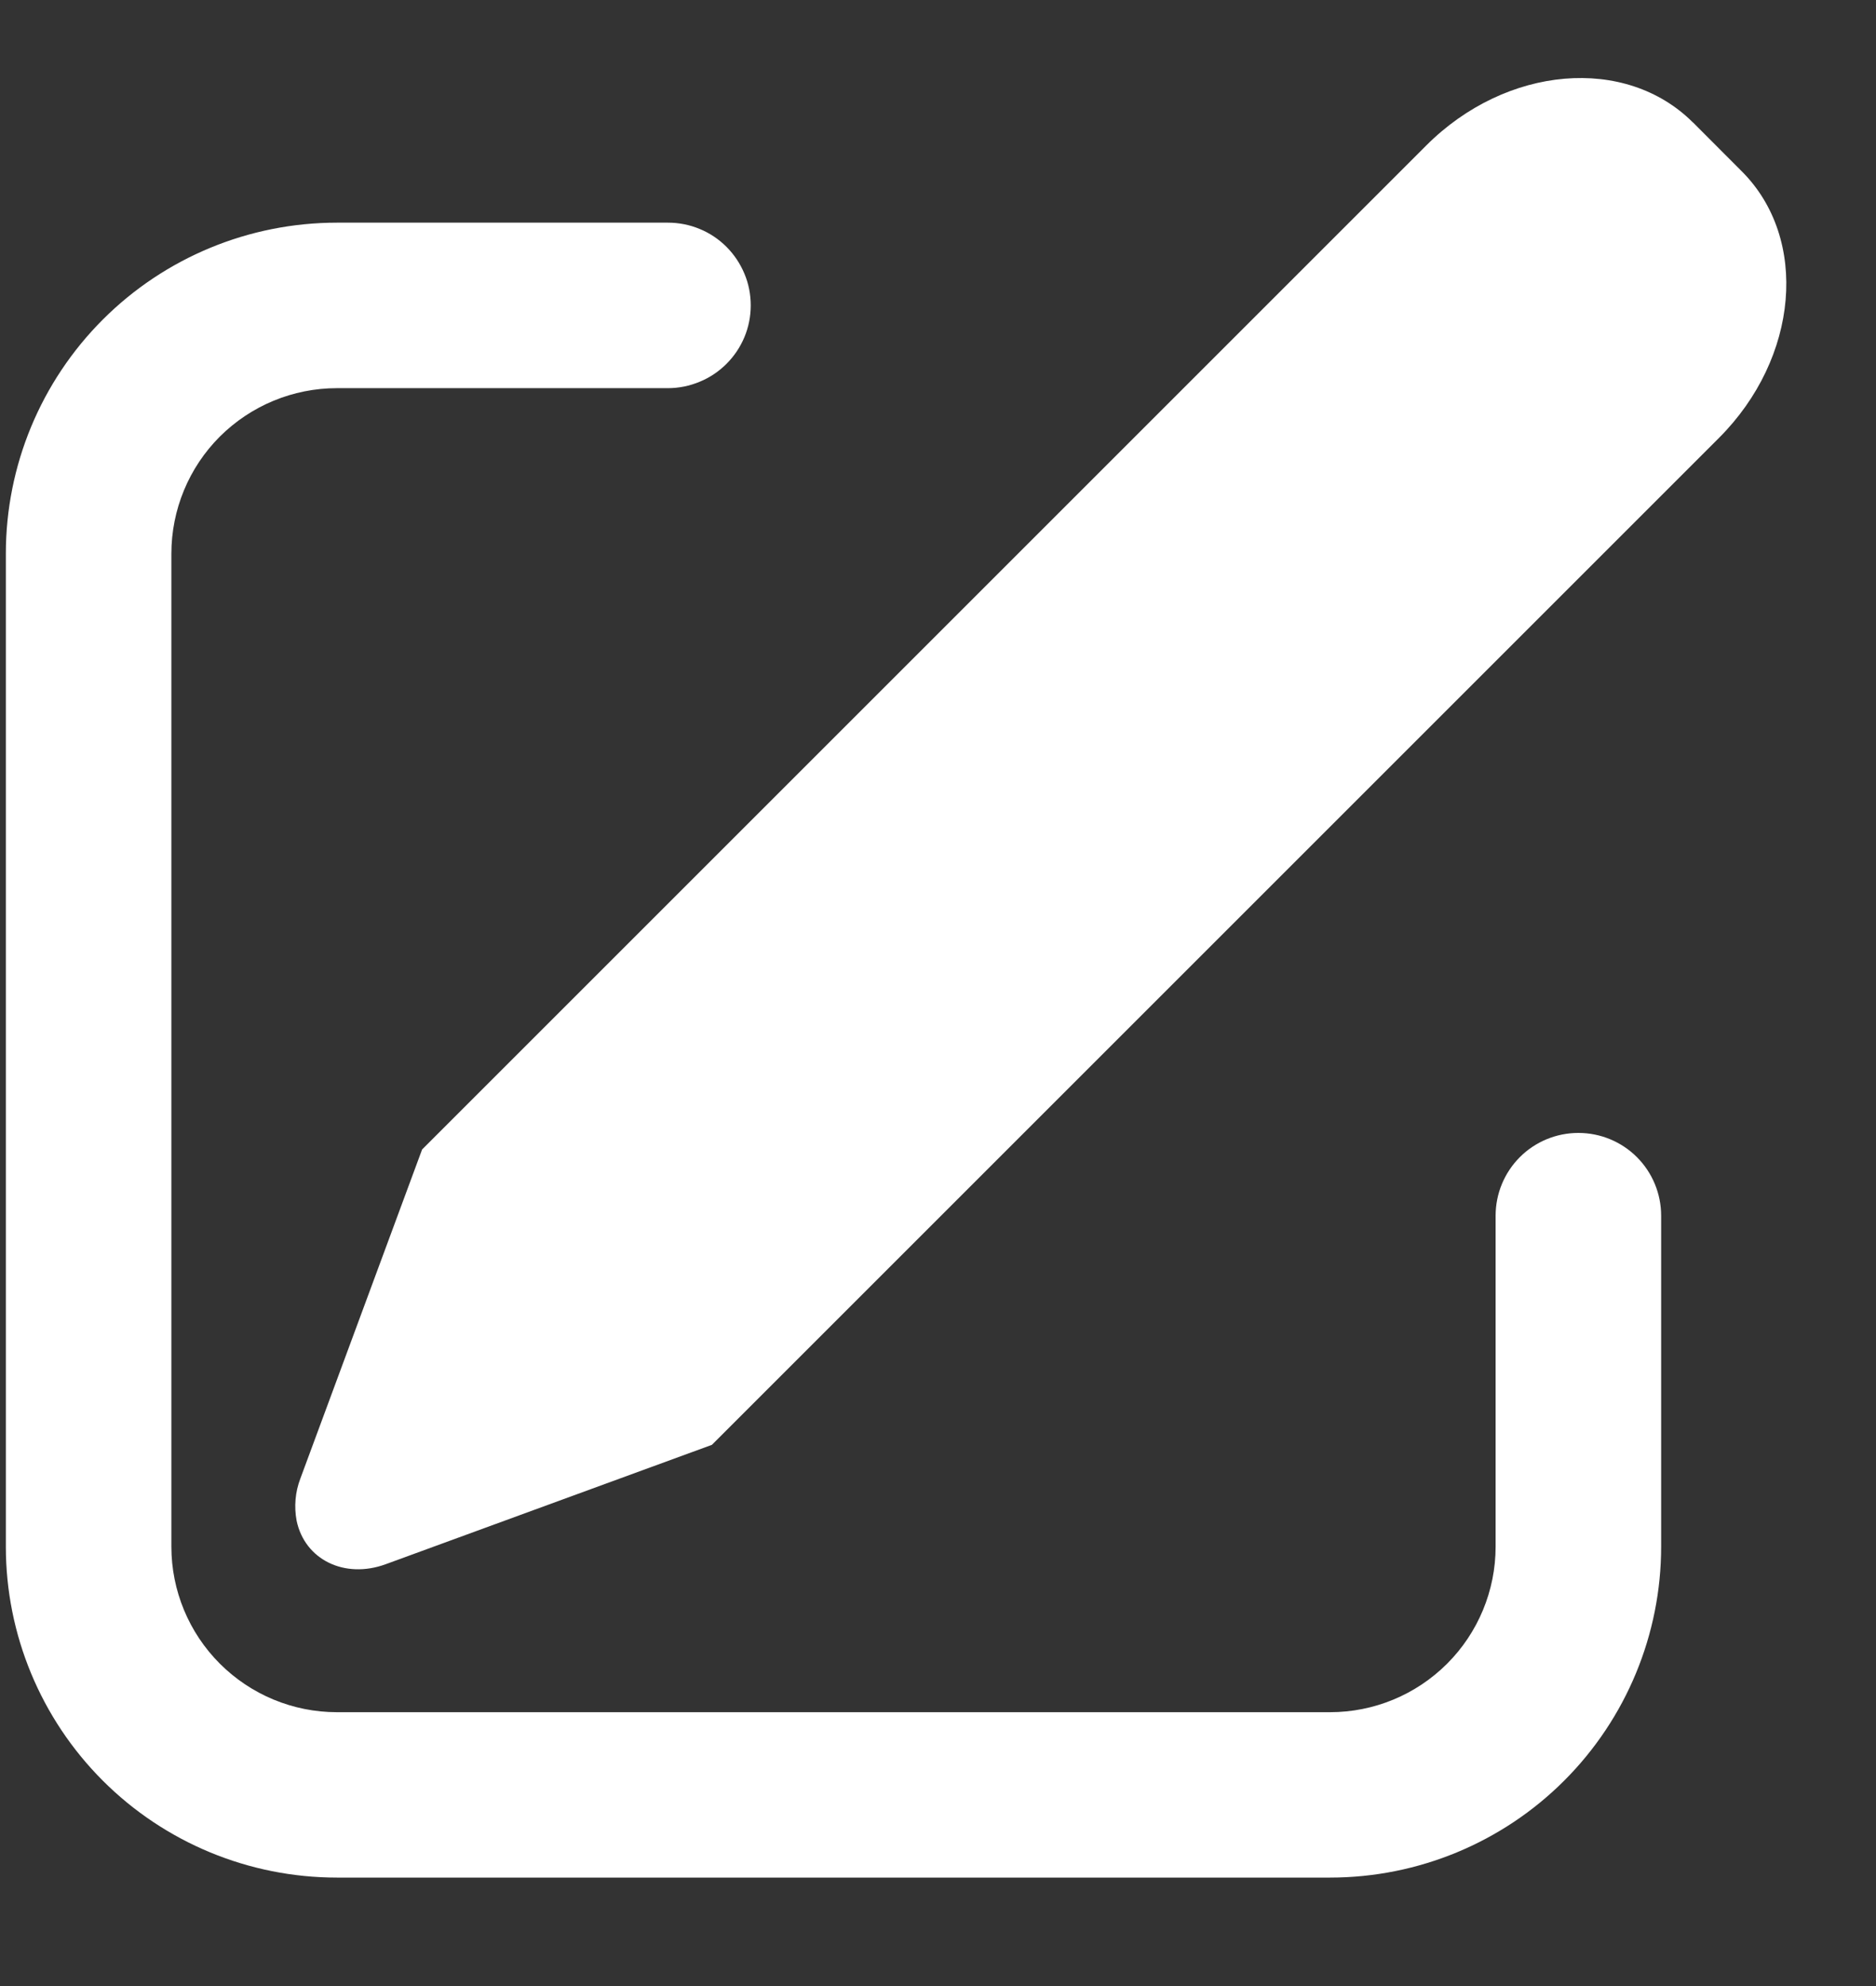 <svg width="17" height="18" viewBox="0 0 17 18" fill="none" xmlns="http://www.w3.org/2000/svg">
<rect x="0" y="0" width="17" height="18" fill="#333333" stroke="none"/>
<path d="M15.342 1.11L15.784 1.553C16.394 2.163 16.302 3.245 15.576 3.97L6.451 13.095L3.495 14.177C3.123 14.313 2.762 14.136 2.688 13.783C2.664 13.655 2.675 13.522 2.722 13.4L3.825 10.418L12.925 1.318C13.65 0.593 14.732 0.5 15.342 1.111V1.11ZM6.053 2.018C6.151 2.018 6.249 2.037 6.34 2.075C6.431 2.112 6.514 2.168 6.583 2.237C6.653 2.307 6.708 2.39 6.746 2.481C6.784 2.571 6.803 2.669 6.803 2.768C6.803 2.866 6.784 2.964 6.746 3.055C6.708 3.146 6.653 3.228 6.583 3.298C6.514 3.367 6.431 3.423 6.34 3.46C6.249 3.498 6.151 3.518 6.053 3.518H3.053C2.655 3.518 2.274 3.676 1.992 3.957C1.711 4.238 1.553 4.62 1.553 5.018V14.018C1.553 14.415 1.711 14.797 1.992 15.078C2.274 15.36 2.655 15.518 3.053 15.518H12.053C12.451 15.518 12.832 15.36 13.114 15.078C13.395 14.797 13.553 14.415 13.553 14.018V11.018C13.553 10.819 13.632 10.628 13.773 10.487C13.913 10.347 14.104 10.268 14.303 10.268C14.502 10.268 14.693 10.347 14.833 10.487C14.974 10.628 15.053 10.819 15.053 11.018V14.018C15.053 14.813 14.737 15.576 14.174 16.139C13.612 16.701 12.849 17.017 12.053 17.017H3.053C2.257 17.017 1.494 16.701 0.932 16.139C0.369 15.576 0.053 14.813 0.053 14.018V5.018C0.053 4.222 0.369 3.459 0.932 2.896C1.494 2.334 2.257 2.018 3.053 2.018H6.053V2.018Z" fill="white"></path>
</svg>
